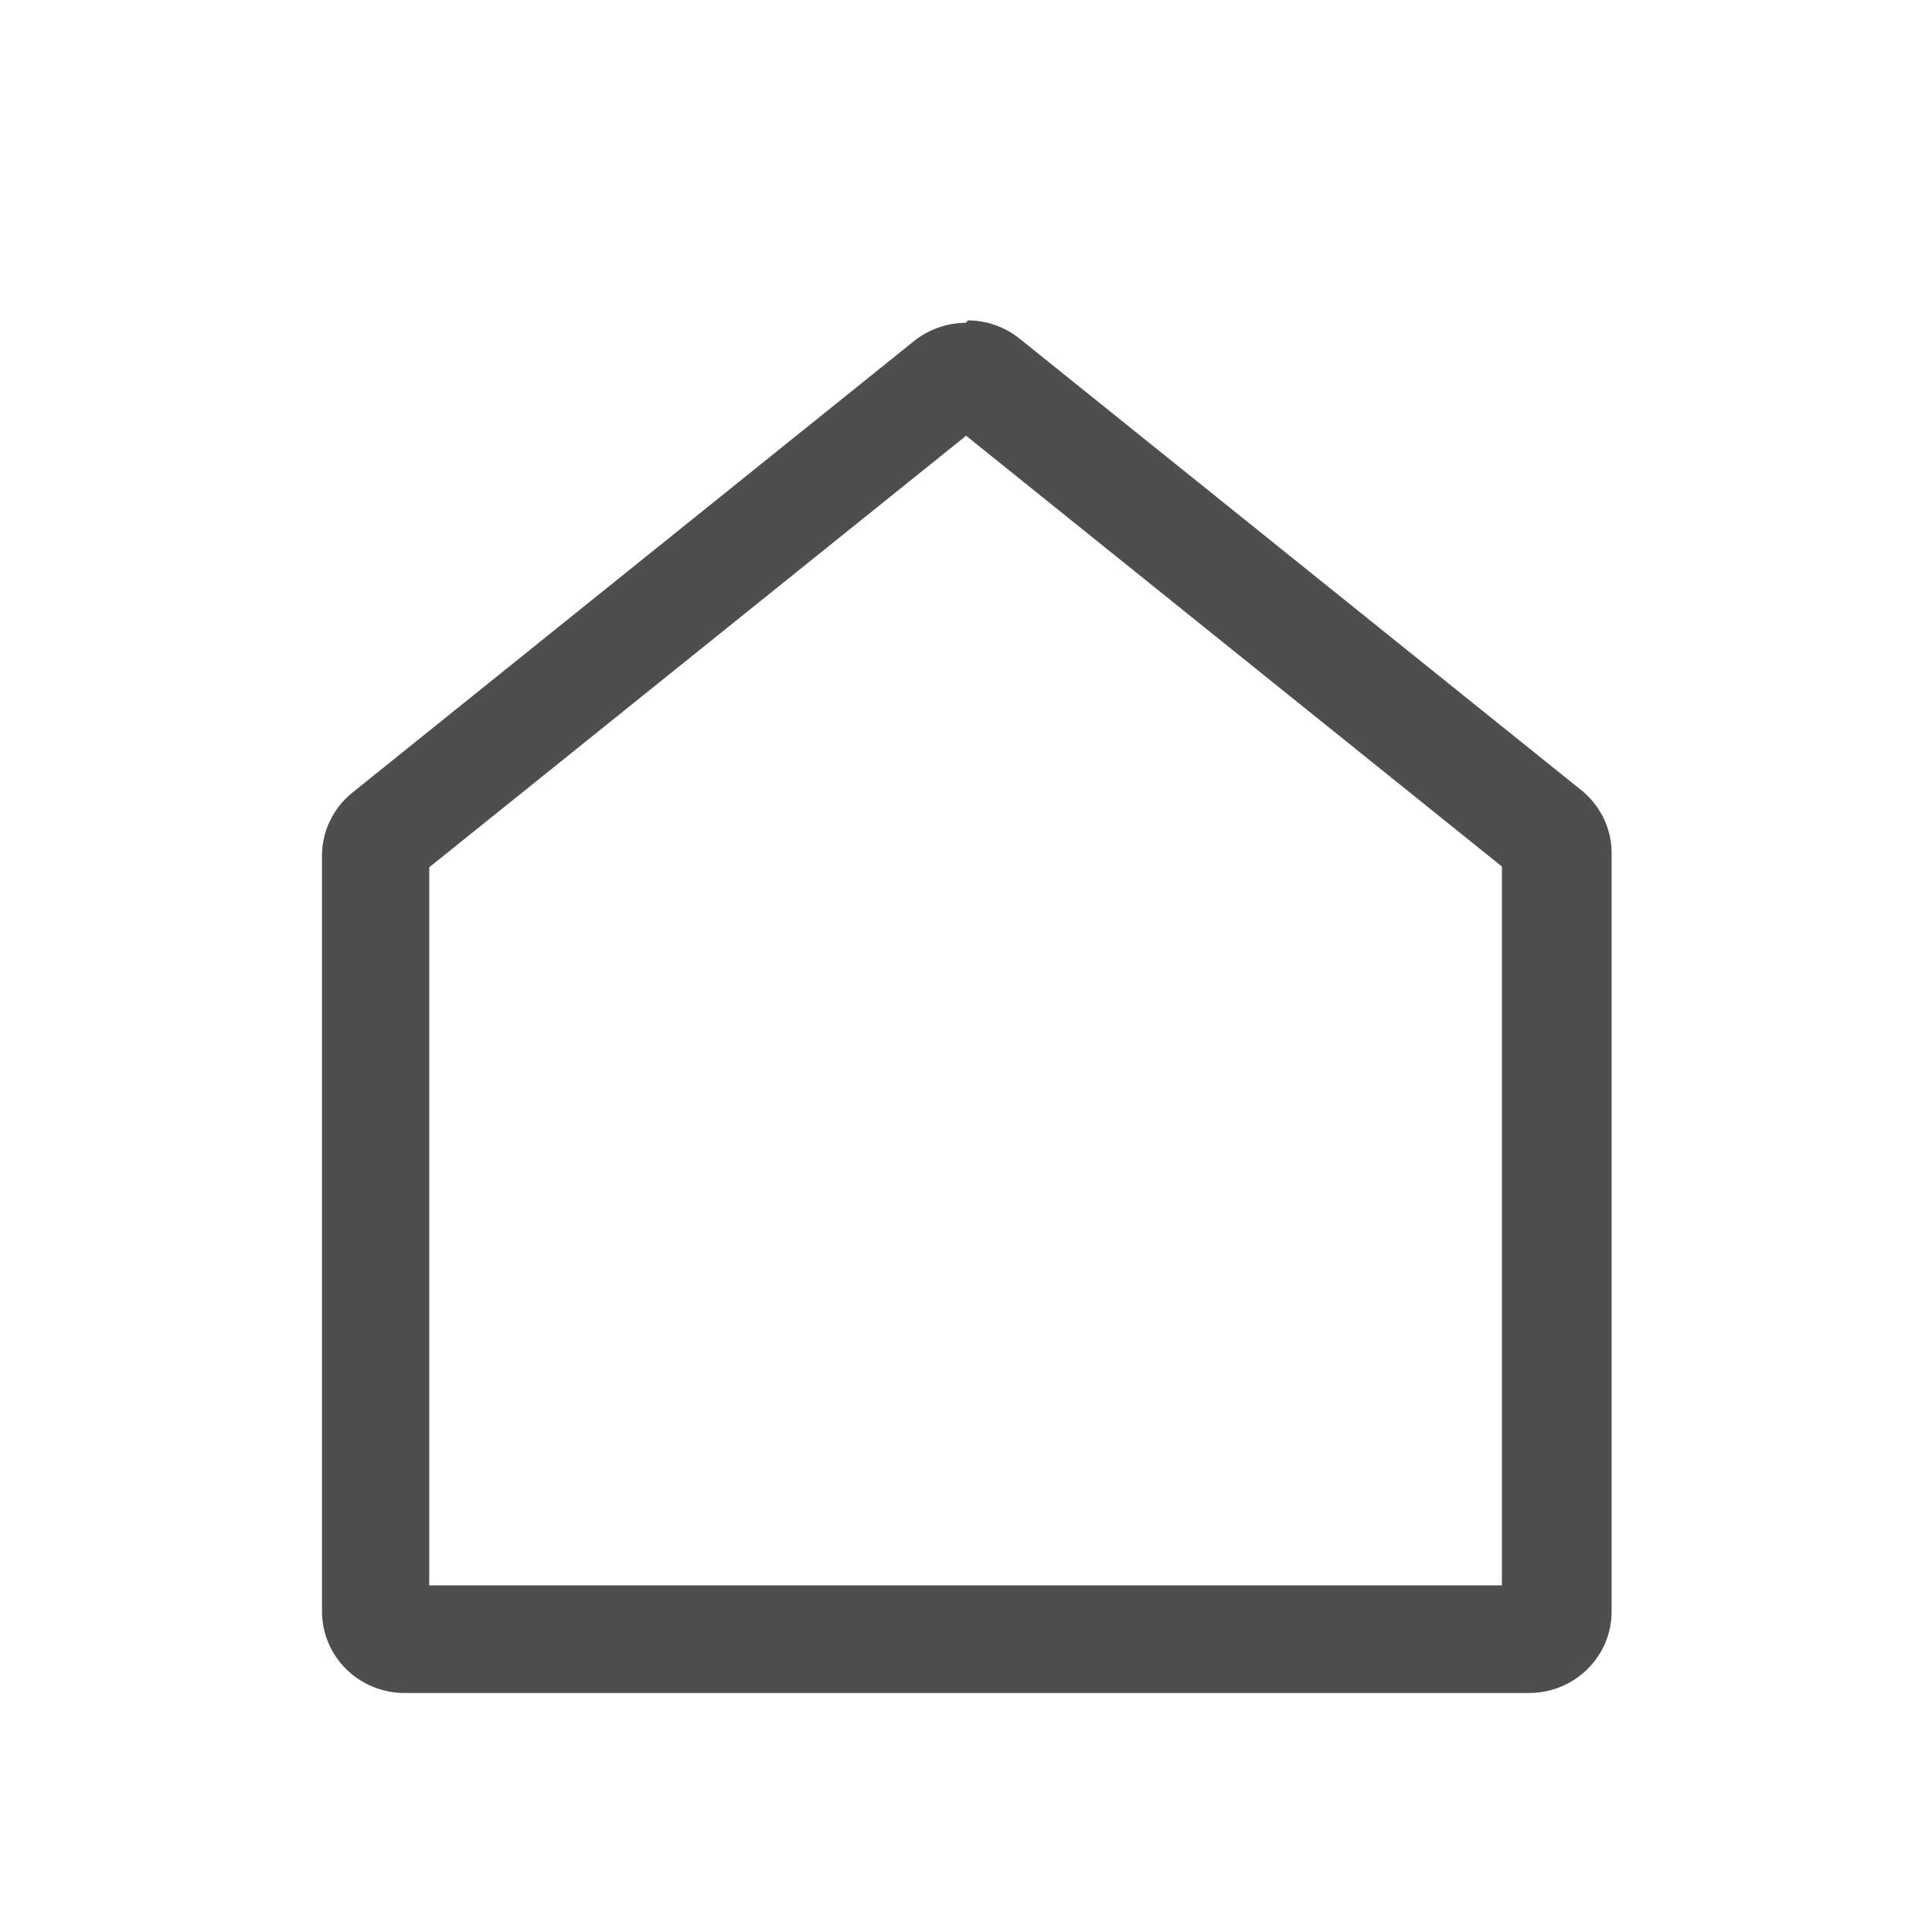 <svg width="24" height="24" viewBox="0 0 24 24" fill="none" xmlns="http://www.w3.org/2000/svg">
<path d="M11.995 5.408L18.657 10.764V19.694H5.332V10.774L11.995 5.418V5.408ZM11.995 4.01C11.764 4.012 11.54 4.09 11.359 4.233L4.369 9.853C4.256 9.946 4.164 10.062 4.101 10.193C4.037 10.323 4.003 10.467 4 10.612V20.018C4 20.287 4.108 20.544 4.3 20.734C4.492 20.924 4.753 21.031 5.025 21.031H18.995C19.267 21.031 19.528 20.924 19.72 20.734C19.913 20.544 20.02 20.287 20.02 20.018V10.582C20.018 10.436 19.983 10.293 19.92 10.162C19.856 10.031 19.765 9.915 19.651 9.822L12.661 4.203C12.481 4.06 12.257 3.981 12.026 3.98L11.995 4.01Z" fill="#4E4E4E"/>
</svg>
